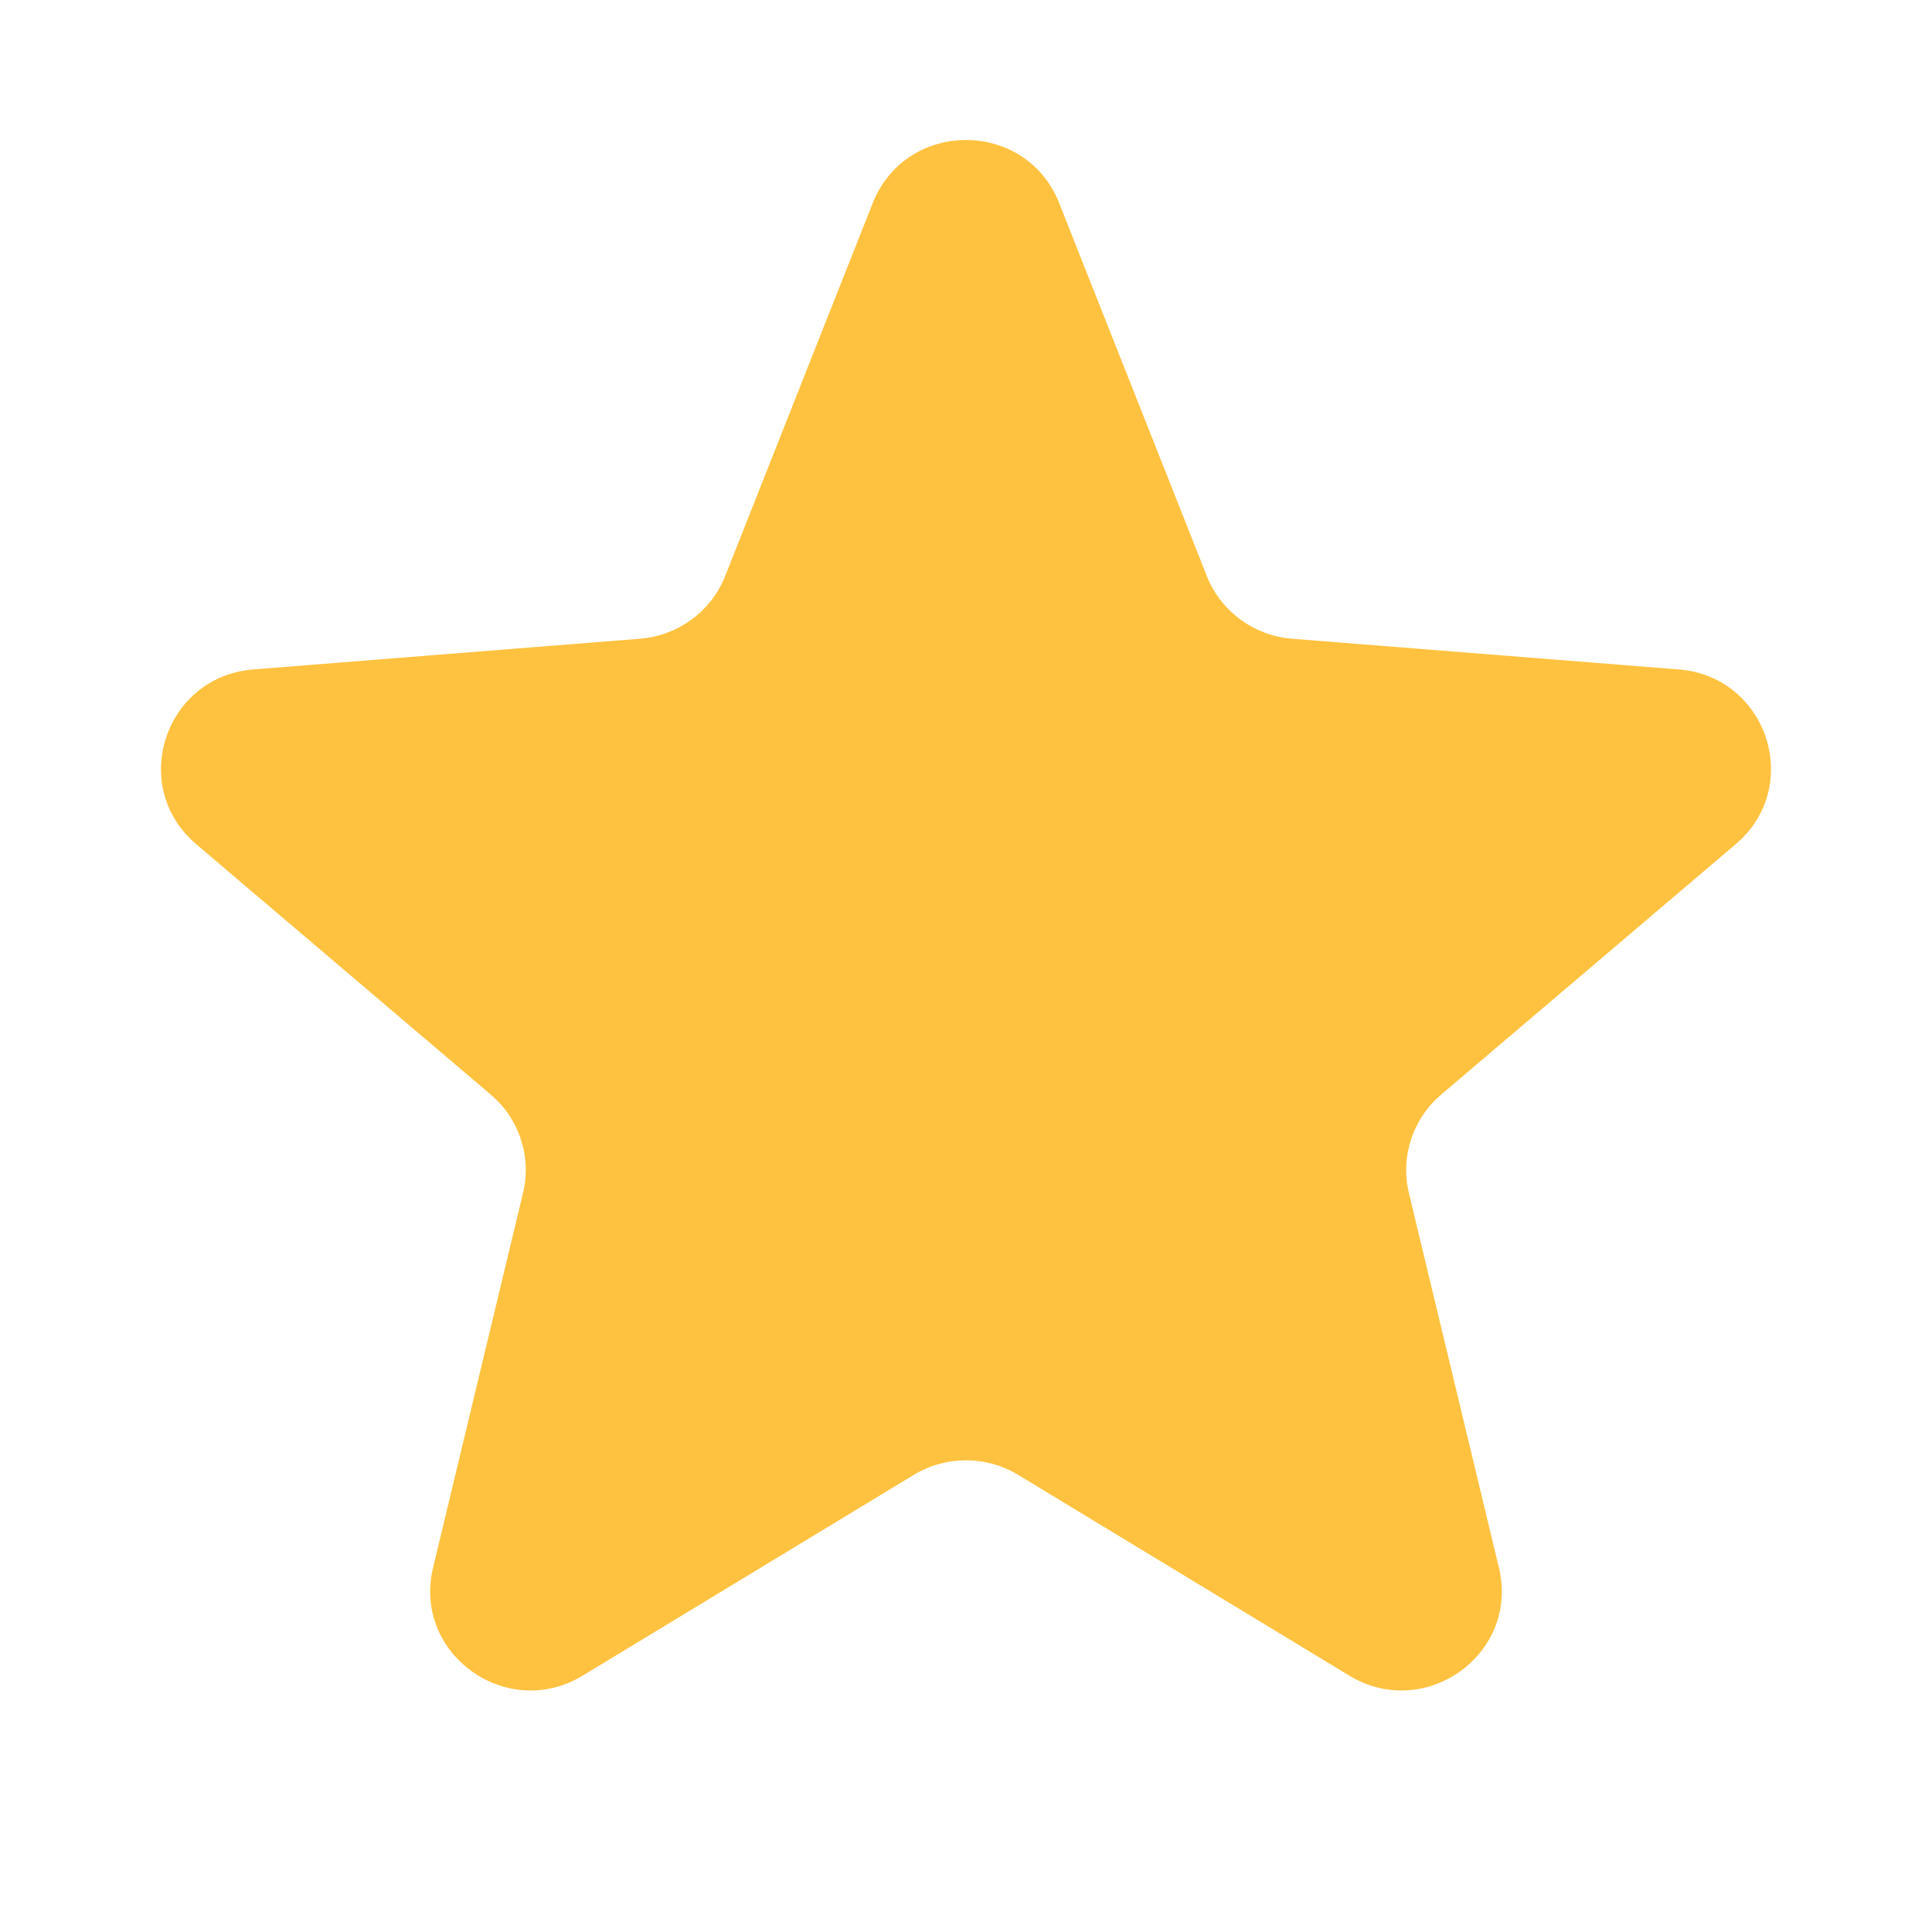 <svg width="20" height="20" viewBox="0 0 20 20" fill="none" xmlns="http://www.w3.org/2000/svg">
<path d="M9.042 2.083C9.397 1.238 10.603 1.238 10.957 2.083L12.5 5.981C12.649 6.337 12.987 6.581 13.374 6.612L17.378 6.93C18.297 7.003 18.67 8.142 17.969 8.738L14.919 11.331C14.624 11.582 14.495 11.976 14.585 12.351L15.517 16.229C15.731 17.119 14.755 17.823 13.968 17.346L10.54 15.268C10.209 15.067 9.791 15.067 9.459 15.268L6.032 17.346C5.245 17.823 4.269 17.119 4.483 16.229L5.414 12.351C5.505 11.976 5.376 11.582 5.08 11.331L2.03 8.738C1.33 8.142 1.703 7.003 2.622 6.93L6.625 6.612C7.013 6.581 7.351 6.337 7.5 5.981L9.042 2.083Z" fill="#FFC240"/>
</svg>
